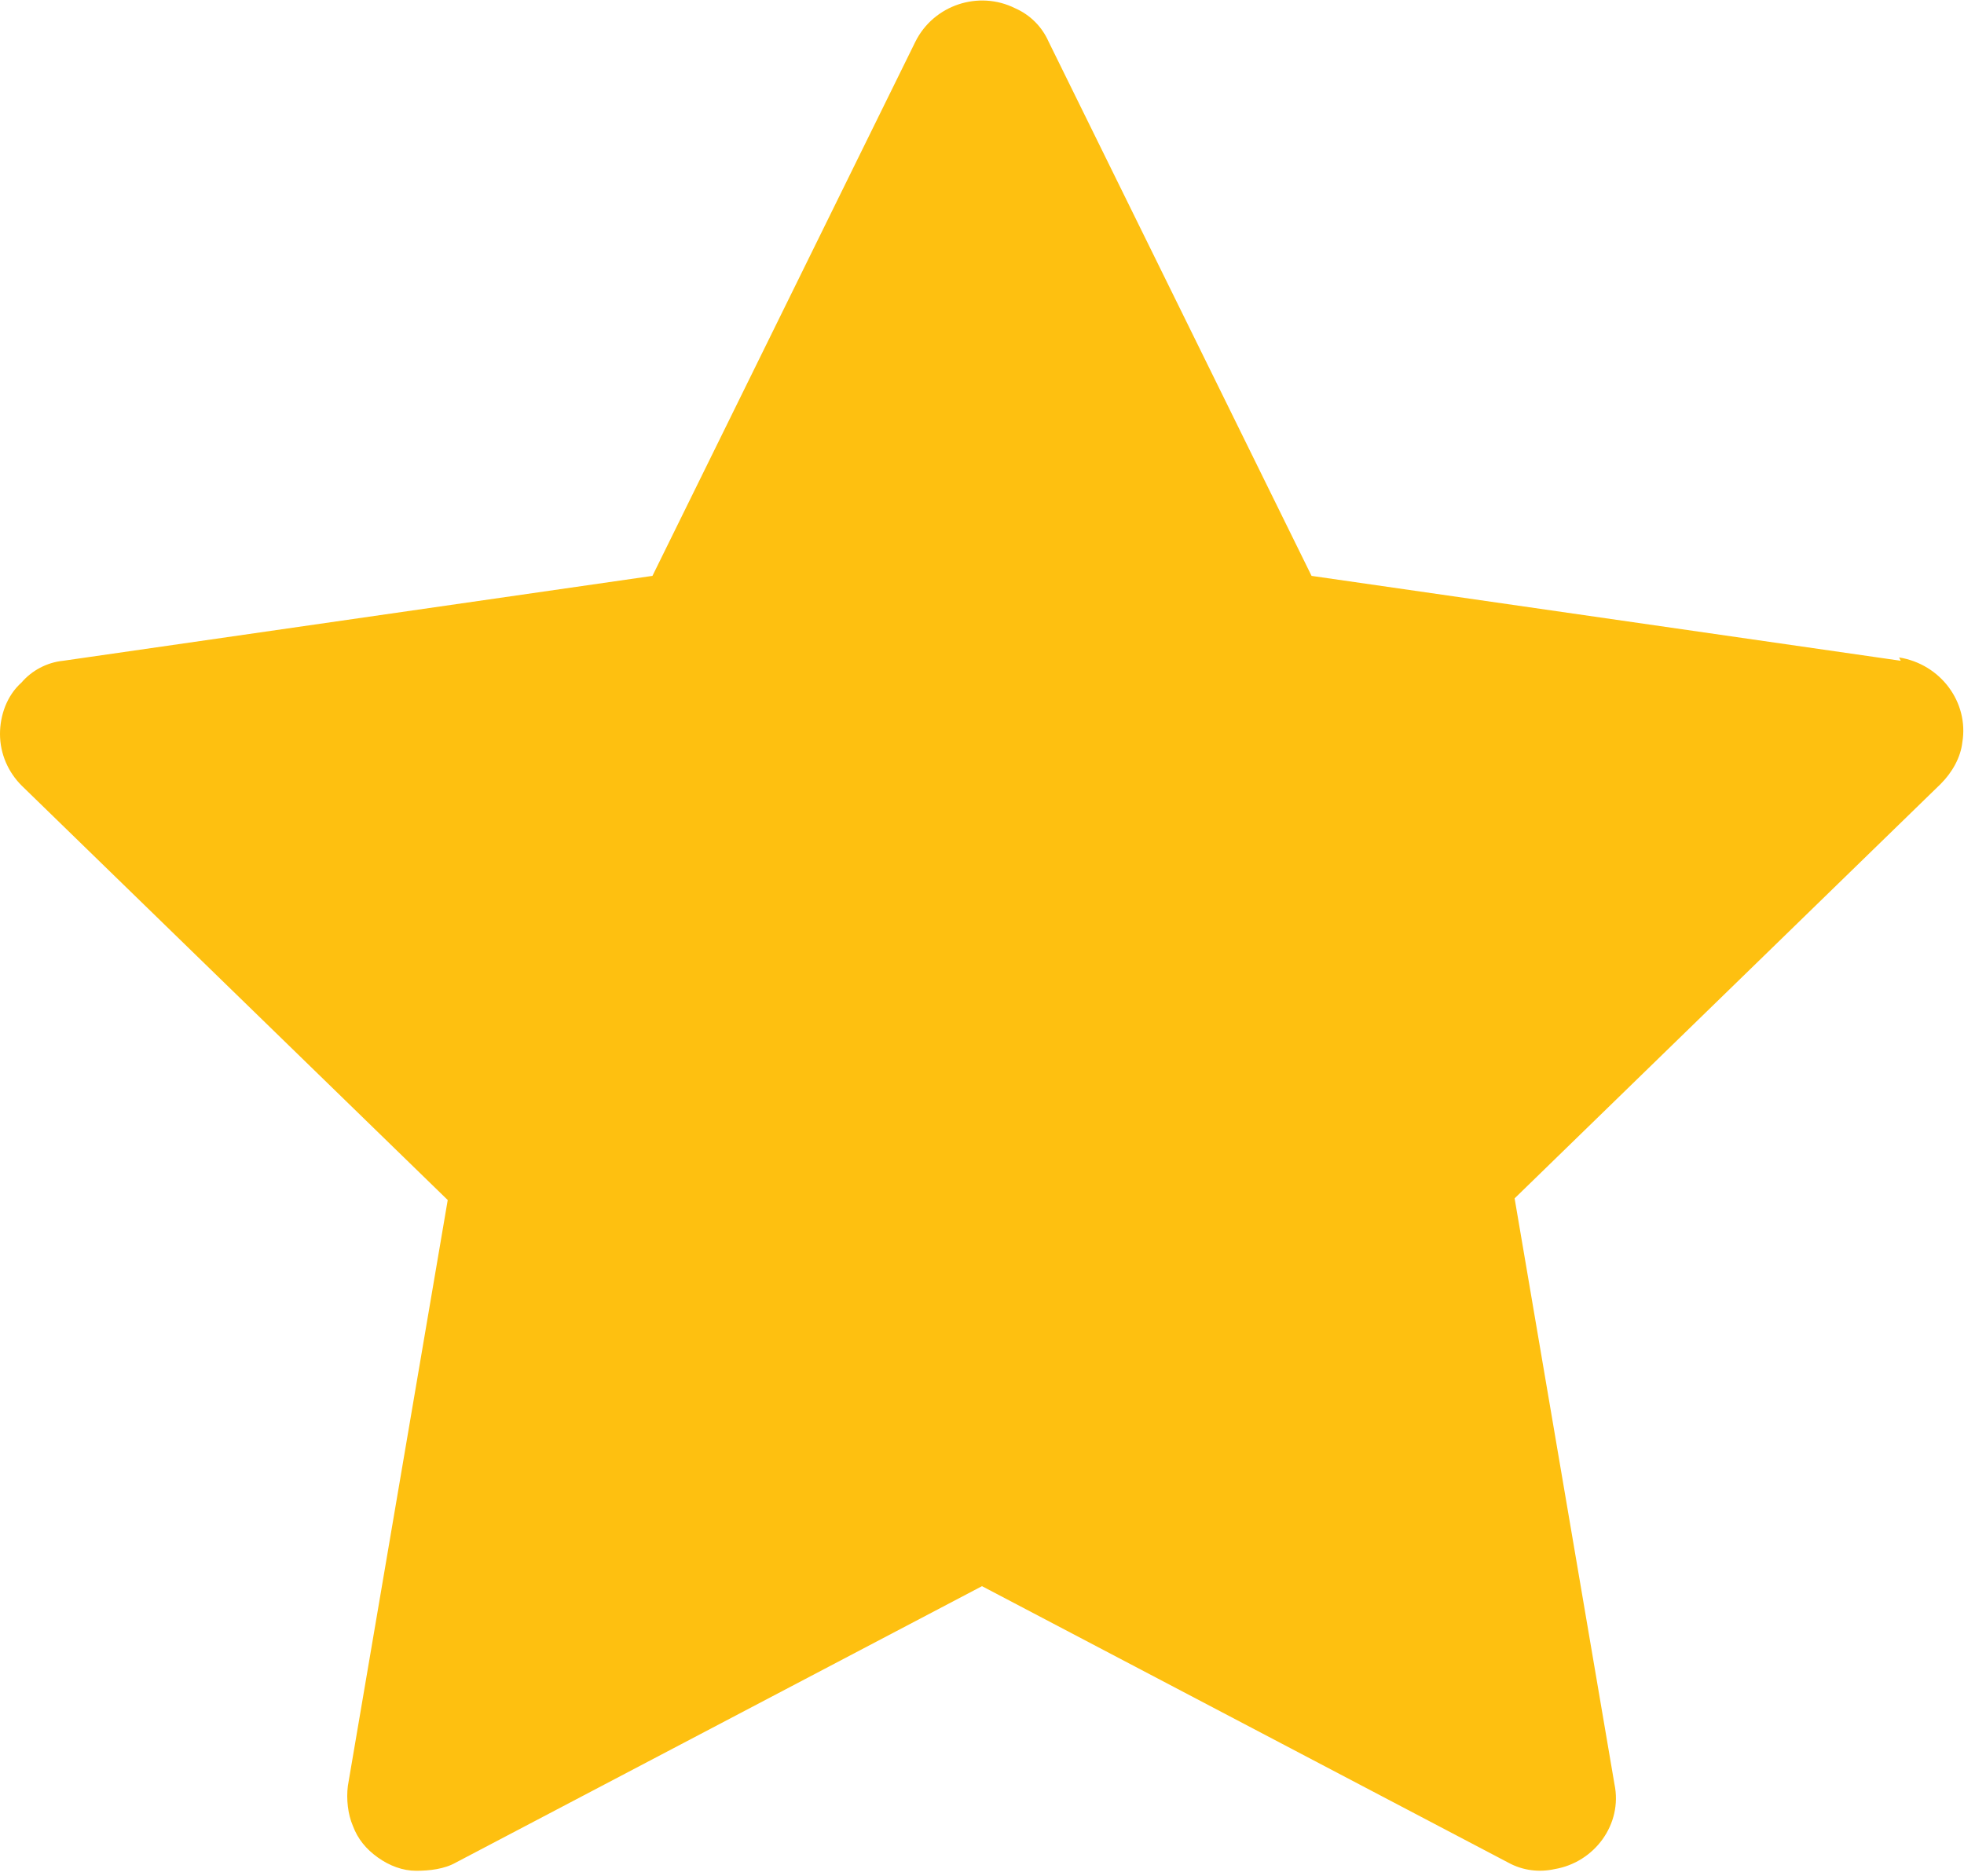 <?xml version="1.0" encoding="UTF-8"?>
<svg id="Layer_1" data-name="Layer 1" xmlns="http://www.w3.org/2000/svg" viewBox="0 0 11.8 11.27">
  <defs>
    <style>
      .cls-1 {
        fill: #fec010;
      }
    </style>
  </defs>
  <path class="cls-1" d="m11.42,3.97l-3.54-.51L6.3.25c-.04-.09-.11-.16-.2-.2-.22-.11-.49-.02-.6.2l-1.58,3.21L.38,3.97c-.1.01-.19.06-.25.13C.04,4.18,0,4.3,0,4.41c0,.12.05.23.13.31l2.56,2.49-.6,3.52c-.01.08,0,.17.03.24.03.08.08.14.15.19.07.05.15.08.23.08.08,0,.17-.01.24-.05l3.16-1.66,3.16,1.66c.09.05.19.06.28.04.24-.04.41-.27.36-.51l-.6-3.52,2.56-2.49c.07-.07.12-.16.13-.25.04-.24-.13-.47-.38-.51Z"/>
</svg>